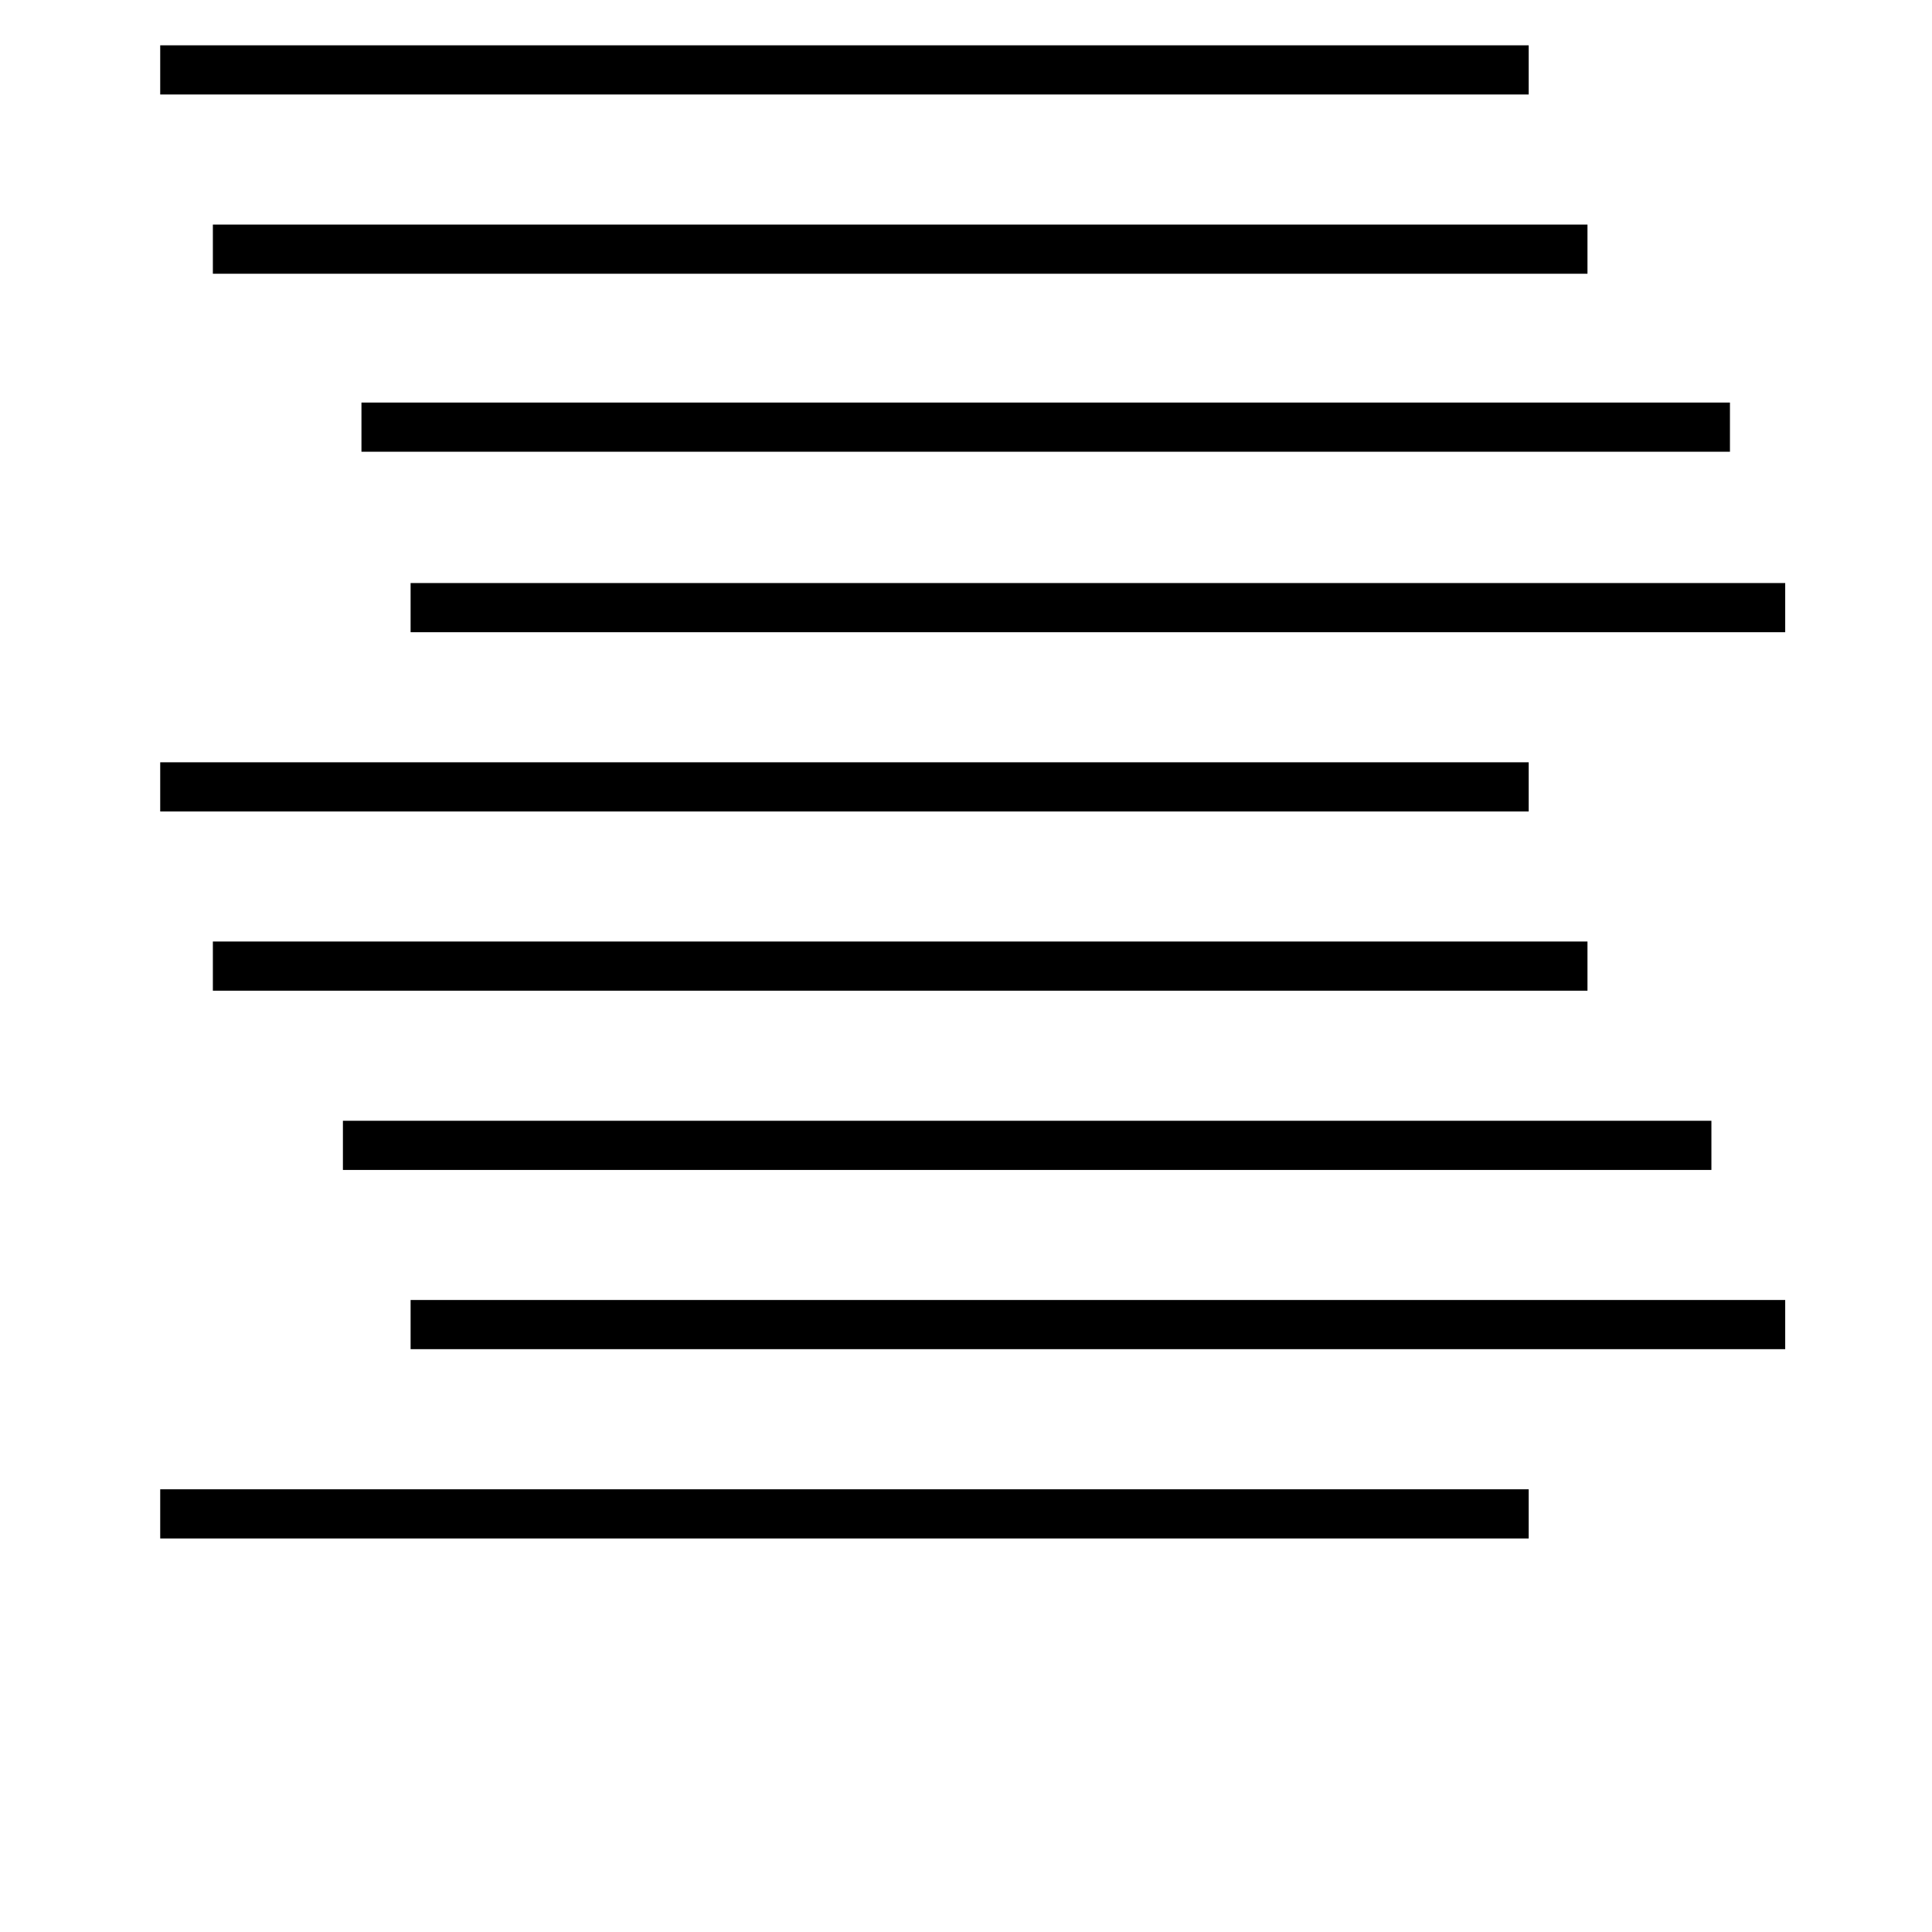 <svg xmlns="http://www.w3.org/2000/svg" width="55" height="55" viewBox="0 0 55 55">
  <g fill-rule="evenodd" transform="translate(0 -2)">

    <path stroke="#000000" stroke-width="1.4" d="M6.06 29.503L45.192 29.503M11.689 39.708L50.821 39.708M4.561 24.401L43.519 24.401M9.762 34.606L48.72 34.606M6.06 9.093L45.192 9.093M11.689 19.298L50.821 19.298M4.561 3.99L43.519 3.99M10.29 14.16L49.248 14.16M4.561 45.097L43.519 45.097"/>
  </g>
</svg>

